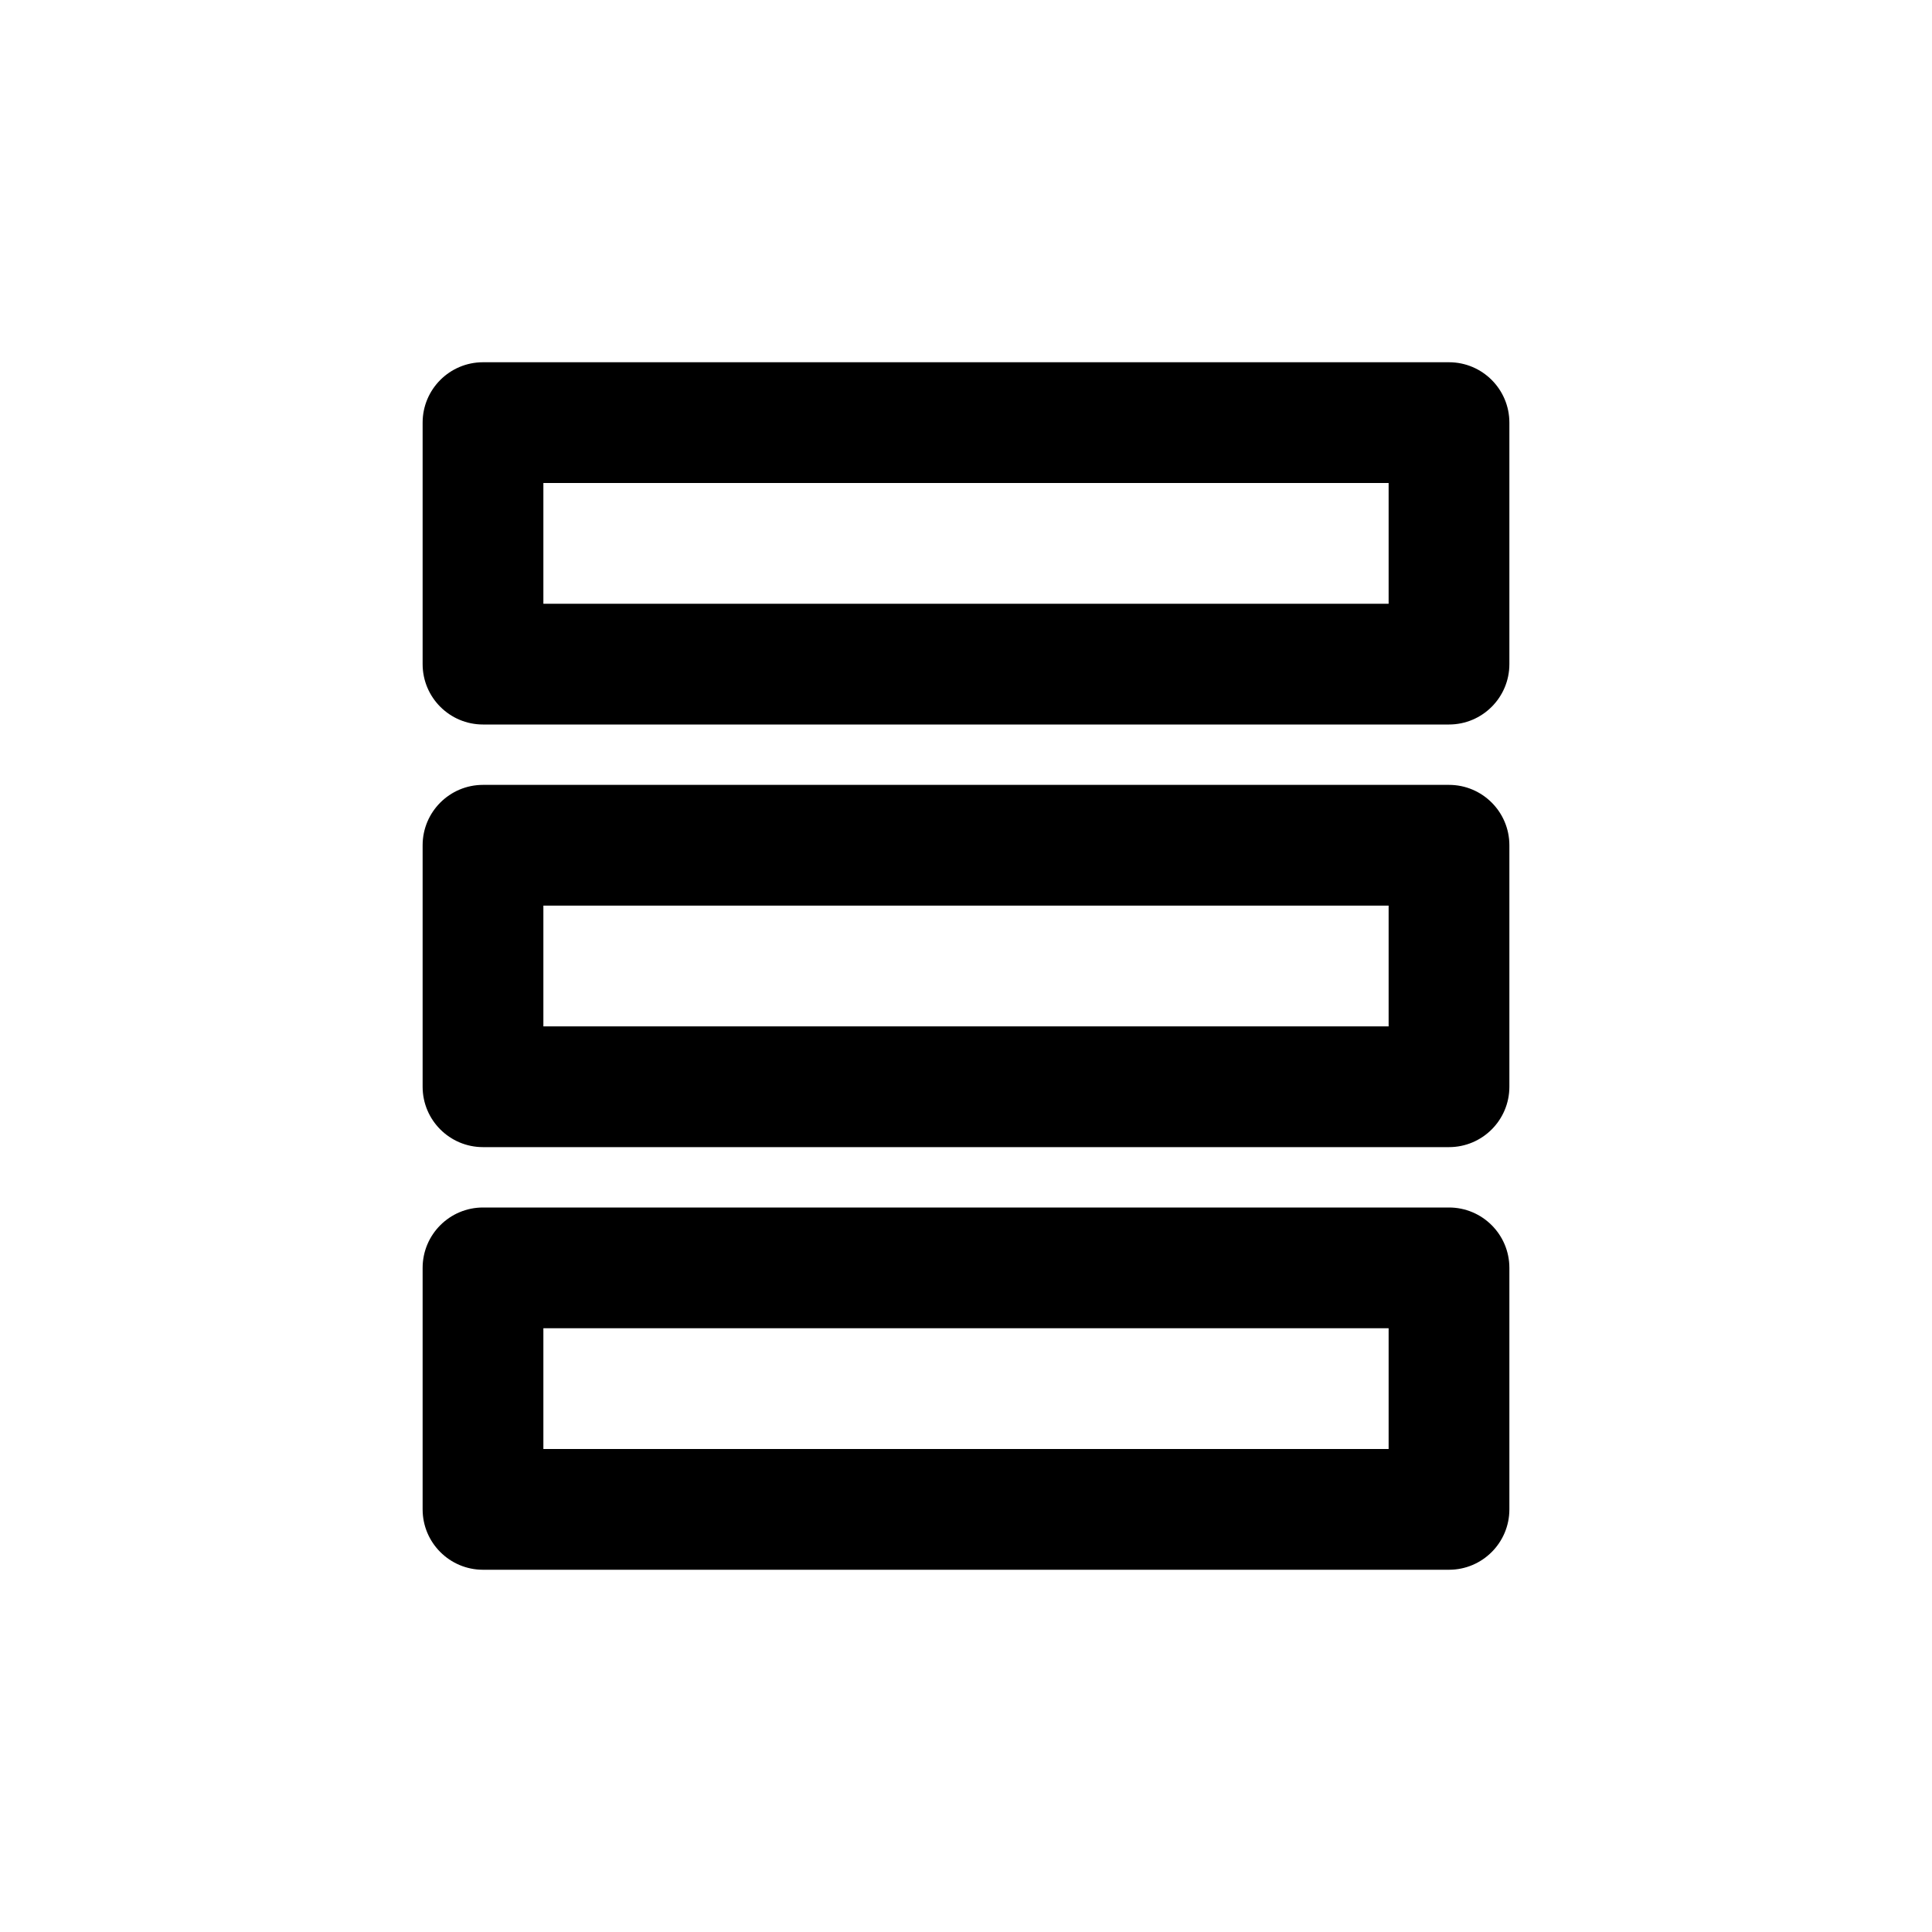 <svg width="32" height="32" viewBox="0 0 32 32" fill="none" xmlns="http://www.w3.org/2000/svg">
<mask id="mask0_592_63949" style="mask-type:alpha" maskUnits="userSpaceOnUse" x="4" y="4" width="24" height="24">
<rect x="4" y="4" width="24" height="24" fill="currentColor"/>
</mask>
<g mask="url(#mask0_592_63949)">
<path d="M8 12C7.448 12 7 11.552 7 11V7C7 6.448 7.448 6 8 6H24C24.552 6 25 6.448 25 7V11C25 11.552 24.552 12 24 12H8ZM9 10H23V8H9V10Z" fill="currentColor"/>
<path d="M8 19C7.448 19 7 18.552 7 18V14C7 13.448 7.448 13 8 13H24C24.552 13 25 13.448 25 14V18C25 18.552 24.552 19 24 19H8ZM9 17H23V15H9V17Z" fill="currentColor"/>
<path d="M8 26C7.448 26 7 25.552 7 25V21C7 20.448 7.448 20 8 20H24C24.552 20 25 20.448 25 21V25C25 25.552 24.552 26 24 26H8ZM9 24H23V22H9V24Z" fill="currentColor"/>
</g>
</svg>
